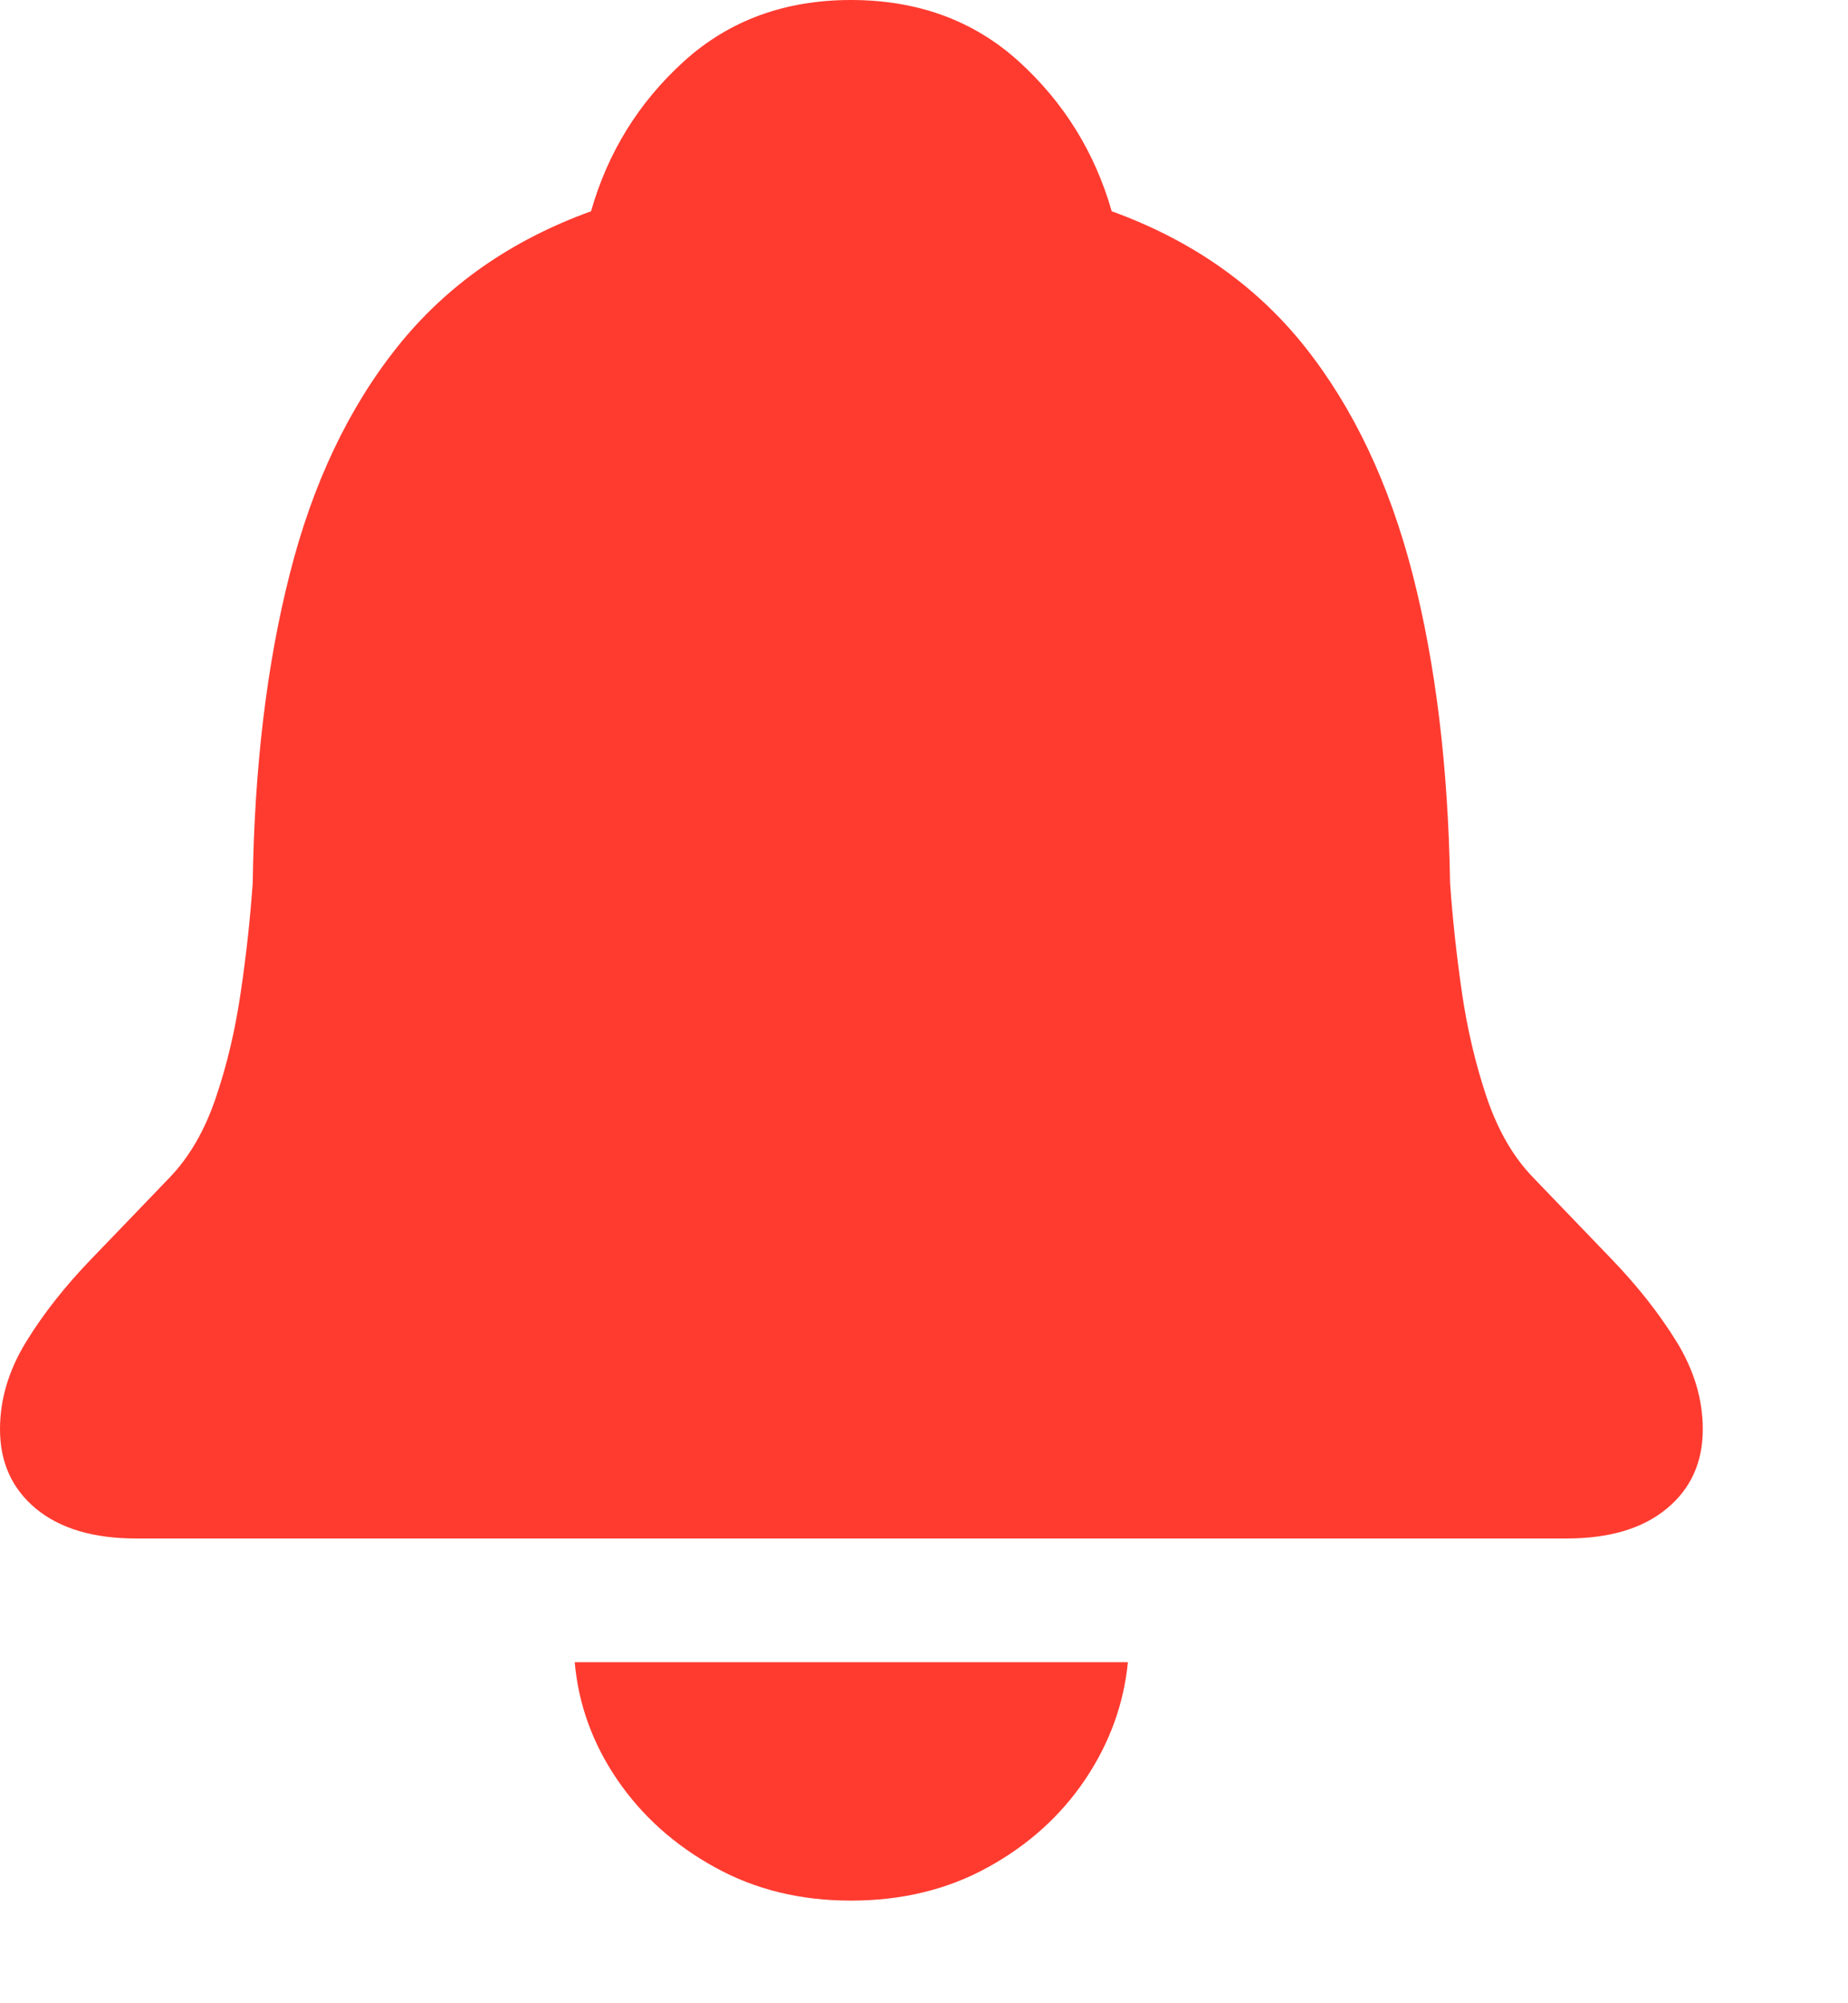 <svg width="12" height="13" viewBox="0 0 12 13" fill="none" xmlns="http://www.w3.org/2000/svg">
<path d="M0.885 9.984H10.172C10.449 9.984 10.666 9.92 10.822 9.791C10.979 9.662 11.057 9.49 11.057 9.275C11.057 9.08 11 8.891 10.887 8.707C10.773 8.523 10.632 8.344 10.462 8.168C10.292 7.992 10.123 7.816 9.955 7.641C9.826 7.508 9.726 7.334 9.653 7.119C9.581 6.904 9.527 6.676 9.492 6.434C9.457 6.191 9.432 5.957 9.416 5.73C9.404 4.98 9.323 4.312 9.173 3.727C9.022 3.141 8.789 2.648 8.473 2.25C8.156 1.852 7.738 1.559 7.219 1.371C7.109 0.988 6.908 0.664 6.615 0.398C6.322 0.133 5.959 0 5.525 0C5.096 0 4.734 0.133 4.441 0.398C4.148 0.664 3.947 0.988 3.838 1.371C3.318 1.559 2.899 1.852 2.581 2.25C2.263 2.648 2.029 3.141 1.881 3.727C1.732 4.312 1.652 4.98 1.641 5.73C1.625 5.957 1.6 6.191 1.564 6.434C1.529 6.676 1.476 6.904 1.403 7.119C1.331 7.334 1.23 7.508 1.102 7.641C0.934 7.816 0.765 7.992 0.595 8.168C0.425 8.344 0.283 8.523 0.17 8.707C0.057 8.891 0 9.08 0 9.275C0 9.49 0.078 9.662 0.234 9.791C0.391 9.92 0.607 9.984 0.885 9.984ZM5.525 12.334C5.857 12.334 6.154 12.262 6.416 12.117C6.678 11.973 6.888 11.783 7.046 11.549C7.204 11.314 7.297 11.06 7.324 10.787H3.732C3.756 11.06 3.848 11.314 4.008 11.549C4.168 11.783 4.379 11.973 4.641 12.117C4.902 12.262 5.197 12.334 5.525 12.334Z" fill="#FF3B30"/>
</svg>
